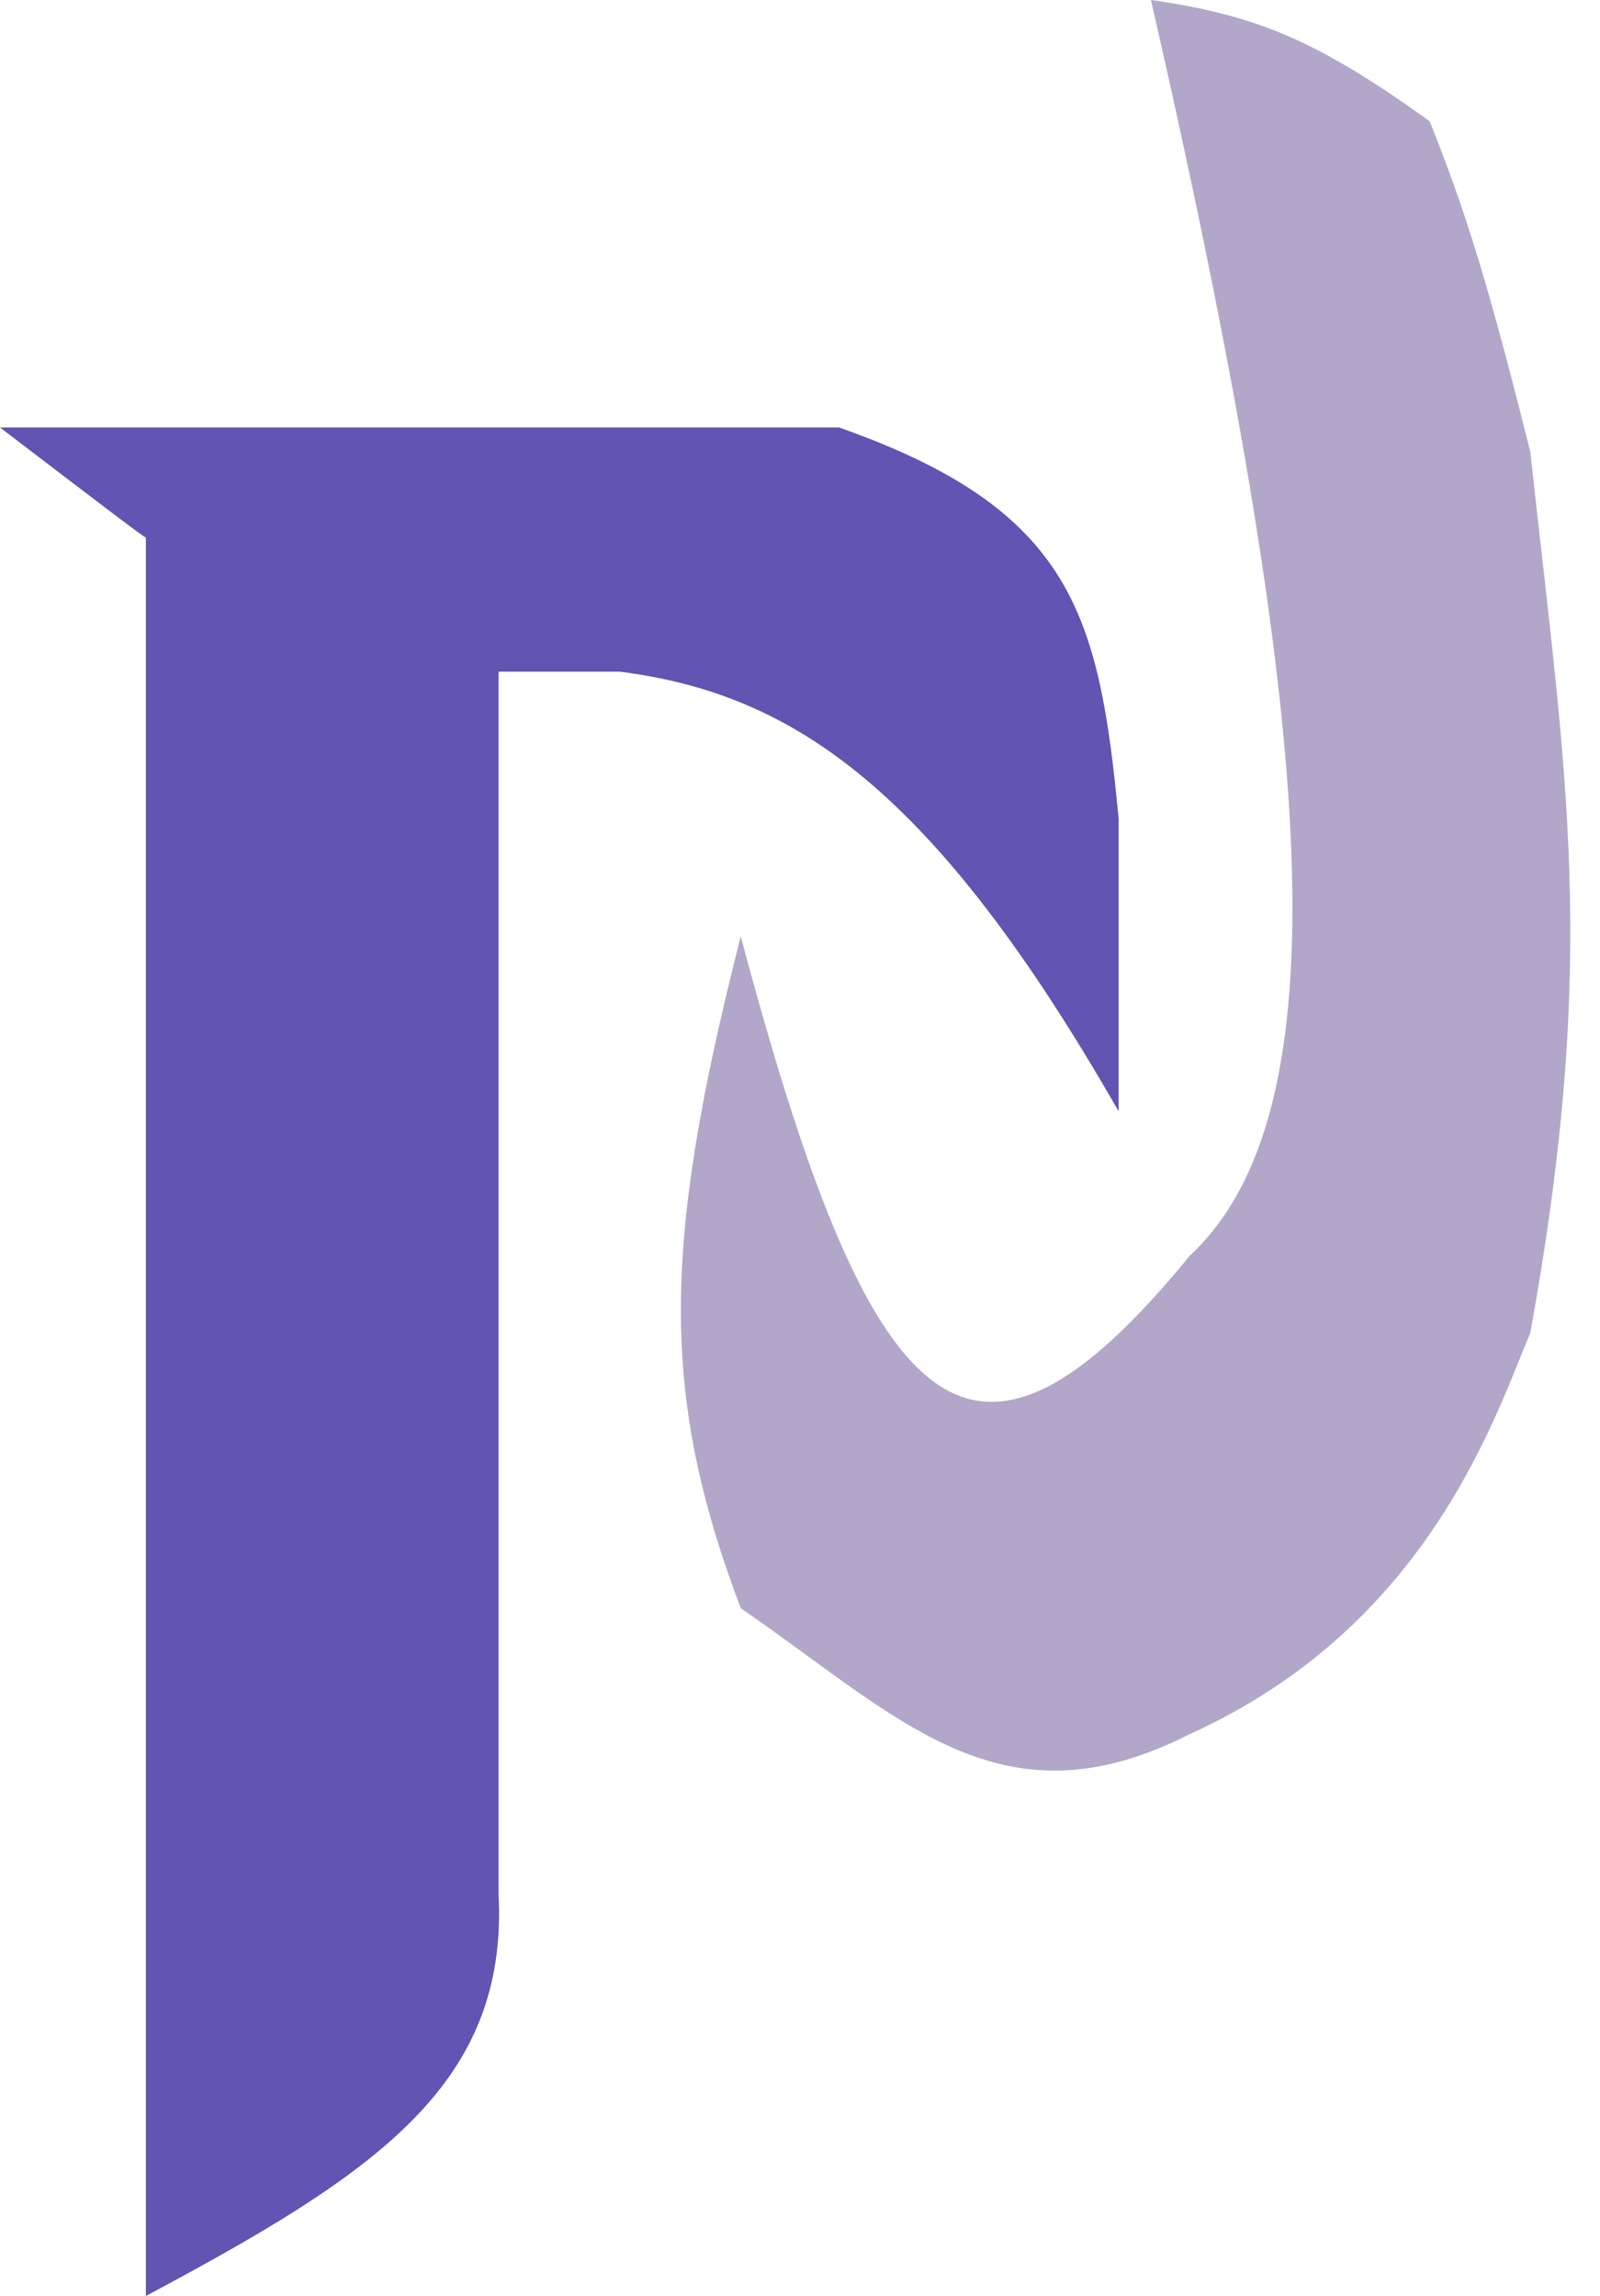 <svg width="23" height="33" viewBox="0 0 23 33" fill="none" xmlns="http://www.w3.org/2000/svg">
<path d="M2.097 33V7.727C2.065 7.717 1.602 7.368 0 6.144H12.06C15.421 7.324 15.8 8.838 16.08 11.761V15.973C13.419 11.326 11.403 9.975 8.914 9.654H7.166V27.207C7.317 29.973 5.374 31.251 2.097 33Z" fill="#6154B2"/>
<path d="M17.102 24.925C14.373 26.311 12.932 24.682 10.648 23.115C9.466 19.992 9.537 17.839 10.648 13.457C12.508 20.44 13.928 21.935 17.102 18.049C19.315 15.994 18.968 10.571 16.545 0C18.067 0.217 18.943 0.586 20.551 1.742C21.102 3.115 21.419 4.19 21.998 6.491C22.511 11.204 22.983 13.719 21.998 19.157C21.483 20.383 20.523 23.376 17.102 24.925Z" fill="#B2A7C9"/>
</svg>
